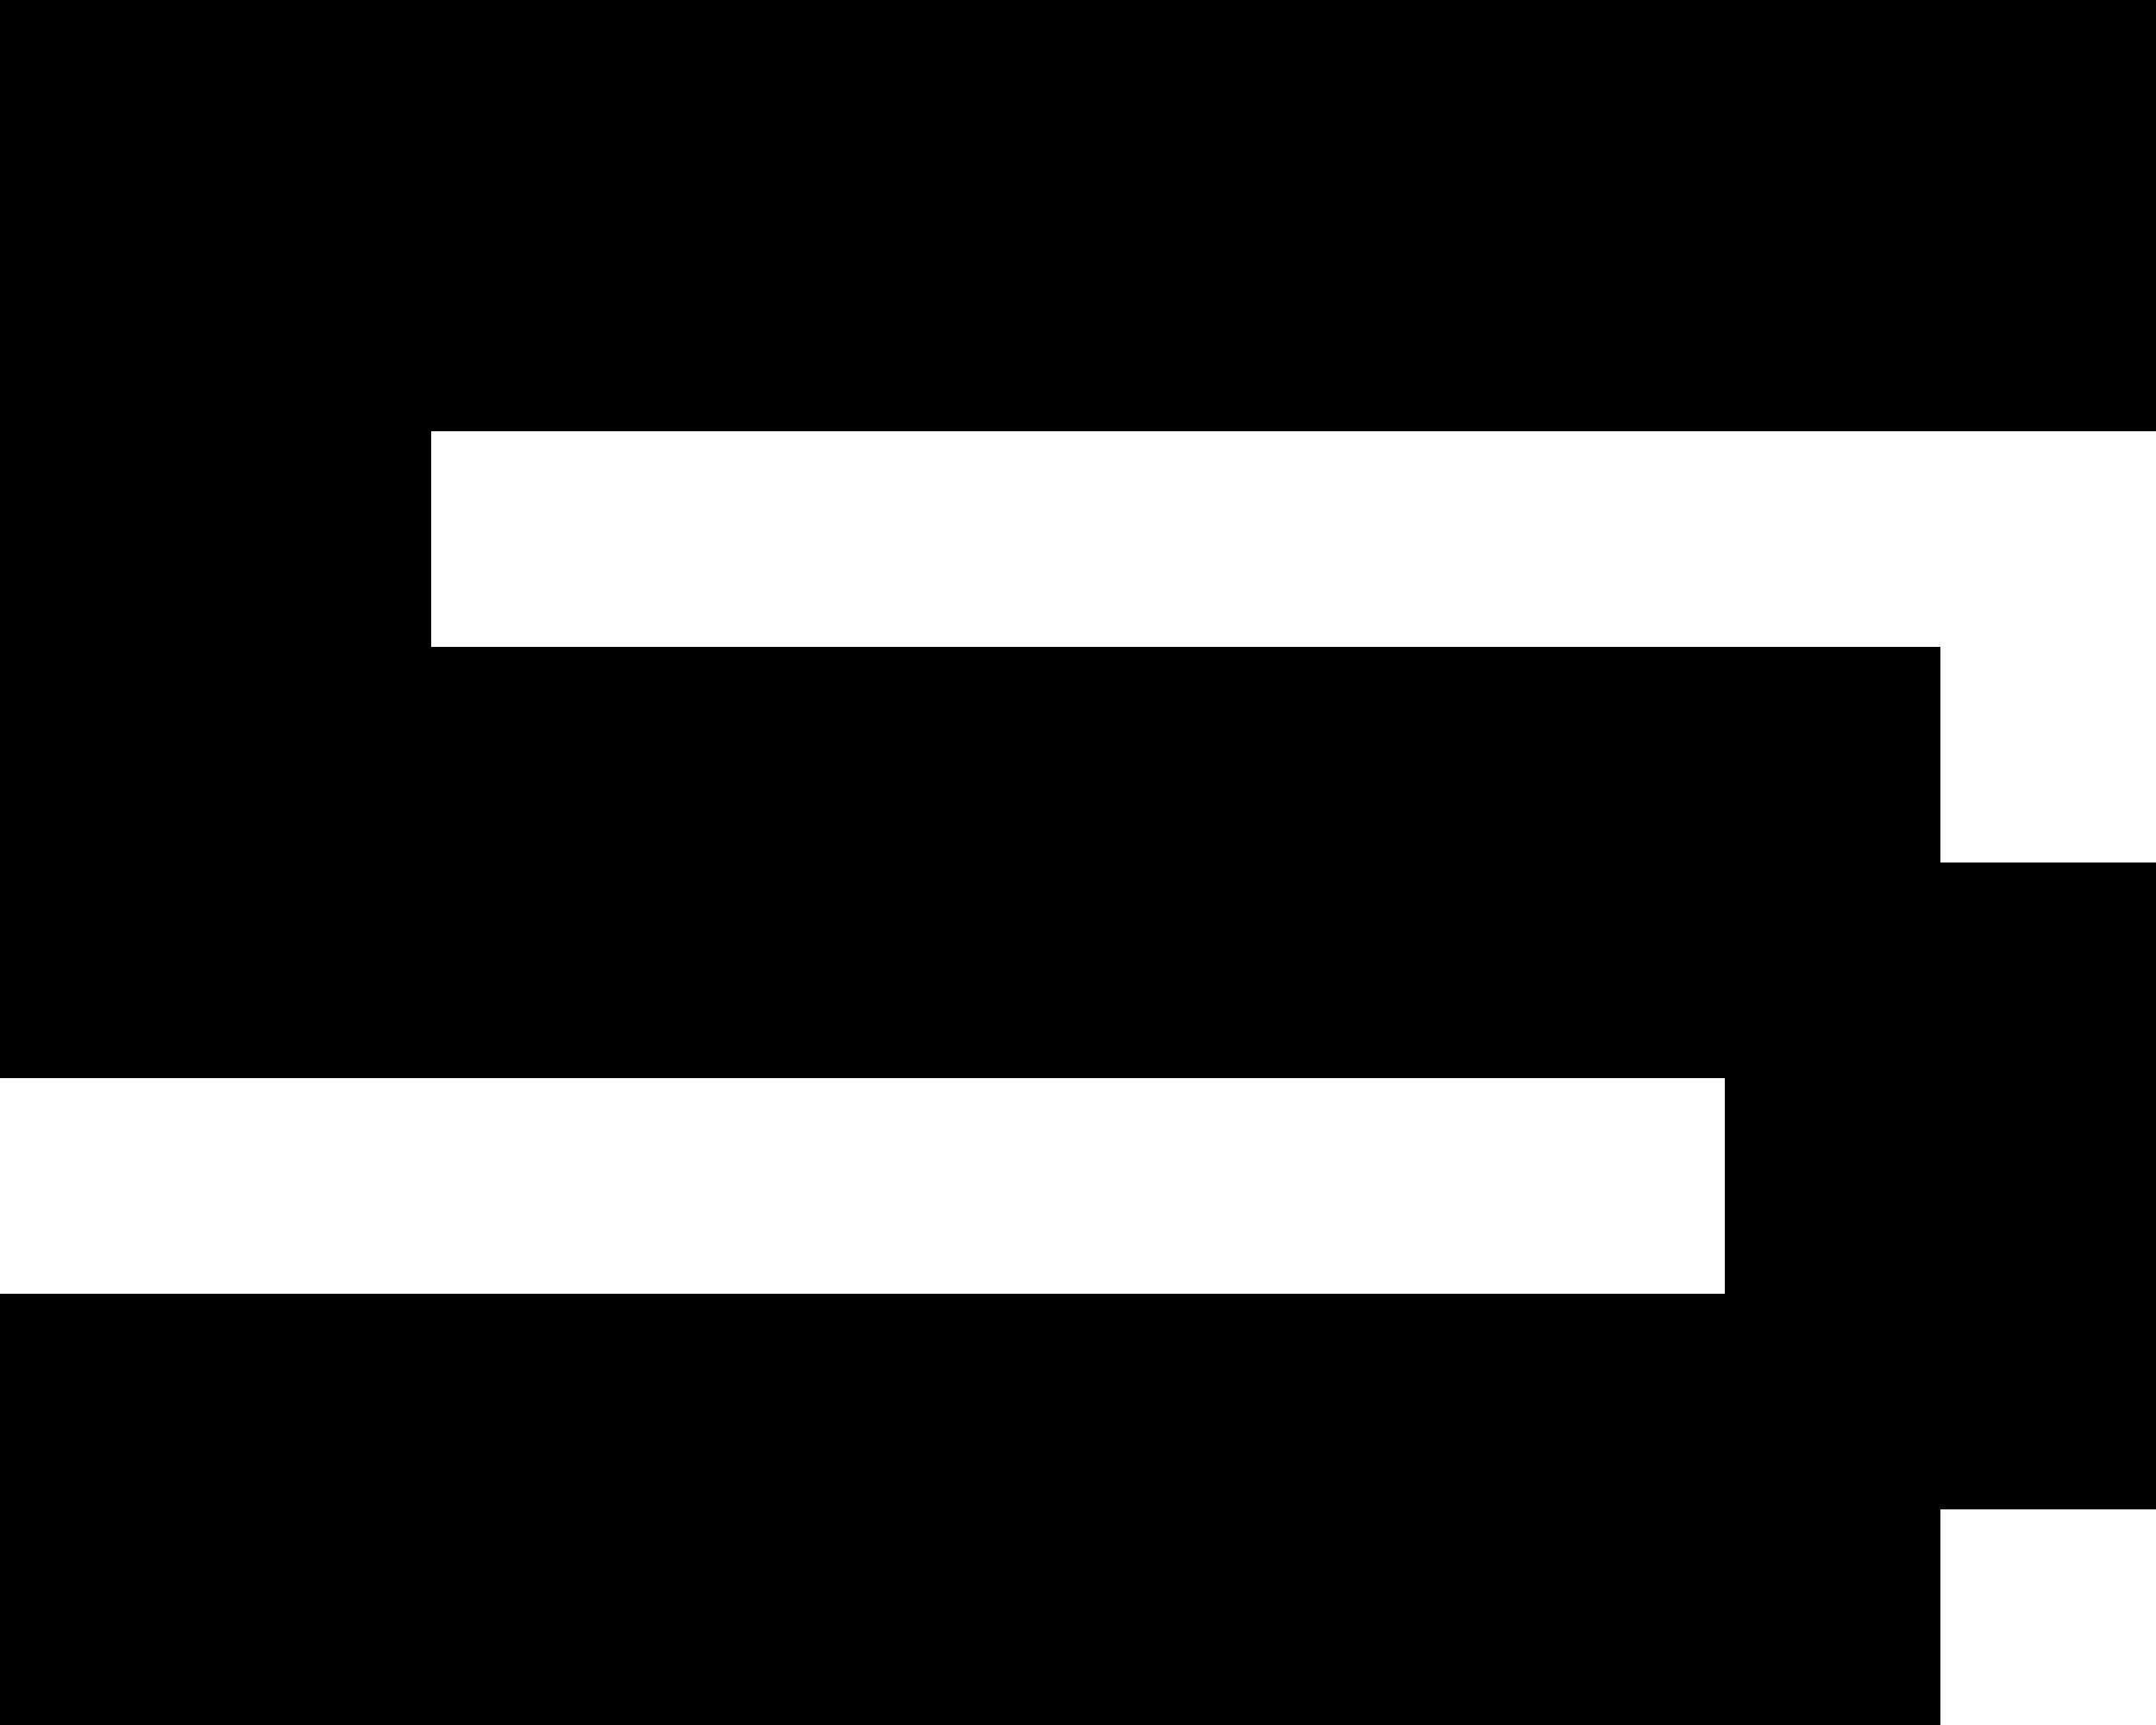 <?xml version="1.0" encoding="UTF-8" standalone="no"?>
<svg
   width="10"
   height="8"
   viewBox="0 0 10 8"
   fill="none"
   version="1.1"
   id="svg1233"
   sodipodi:docname="20250311_GN 系列.svg"
   xmlns:inkscape="http://www.inkscape.org/namespaces/inkscape"
   xmlns:sodipodi="http://sodipodi.sourceforge.net/DTD/sodipodi-0.dtd"
   xmlns="http://www.w3.org/2000/svg"
   xmlns:svg="http://www.w3.org/2000/svg">
  <sodipodi:namedview
     id="namedview1233"
     pagecolor="#505050"
     bordercolor="#eeeeee"
     borderopacity="1"
     inkscape:showpageshadow="0"
     inkscape:pageopacity="0"
     inkscape:pagecheckerboard="0"
     inkscape:deskcolor="#505050" />
  <path
     d="M 0,0 H 10 V 2 H 2 v 1 h 7 v 1 h 1 V 7 H 9 V 8 H 0 V 6 H 8 V 5 H 0 Z"
     fill="#000000"
     id="path1036" />
  <defs
     id="defs1233" />
</svg>
